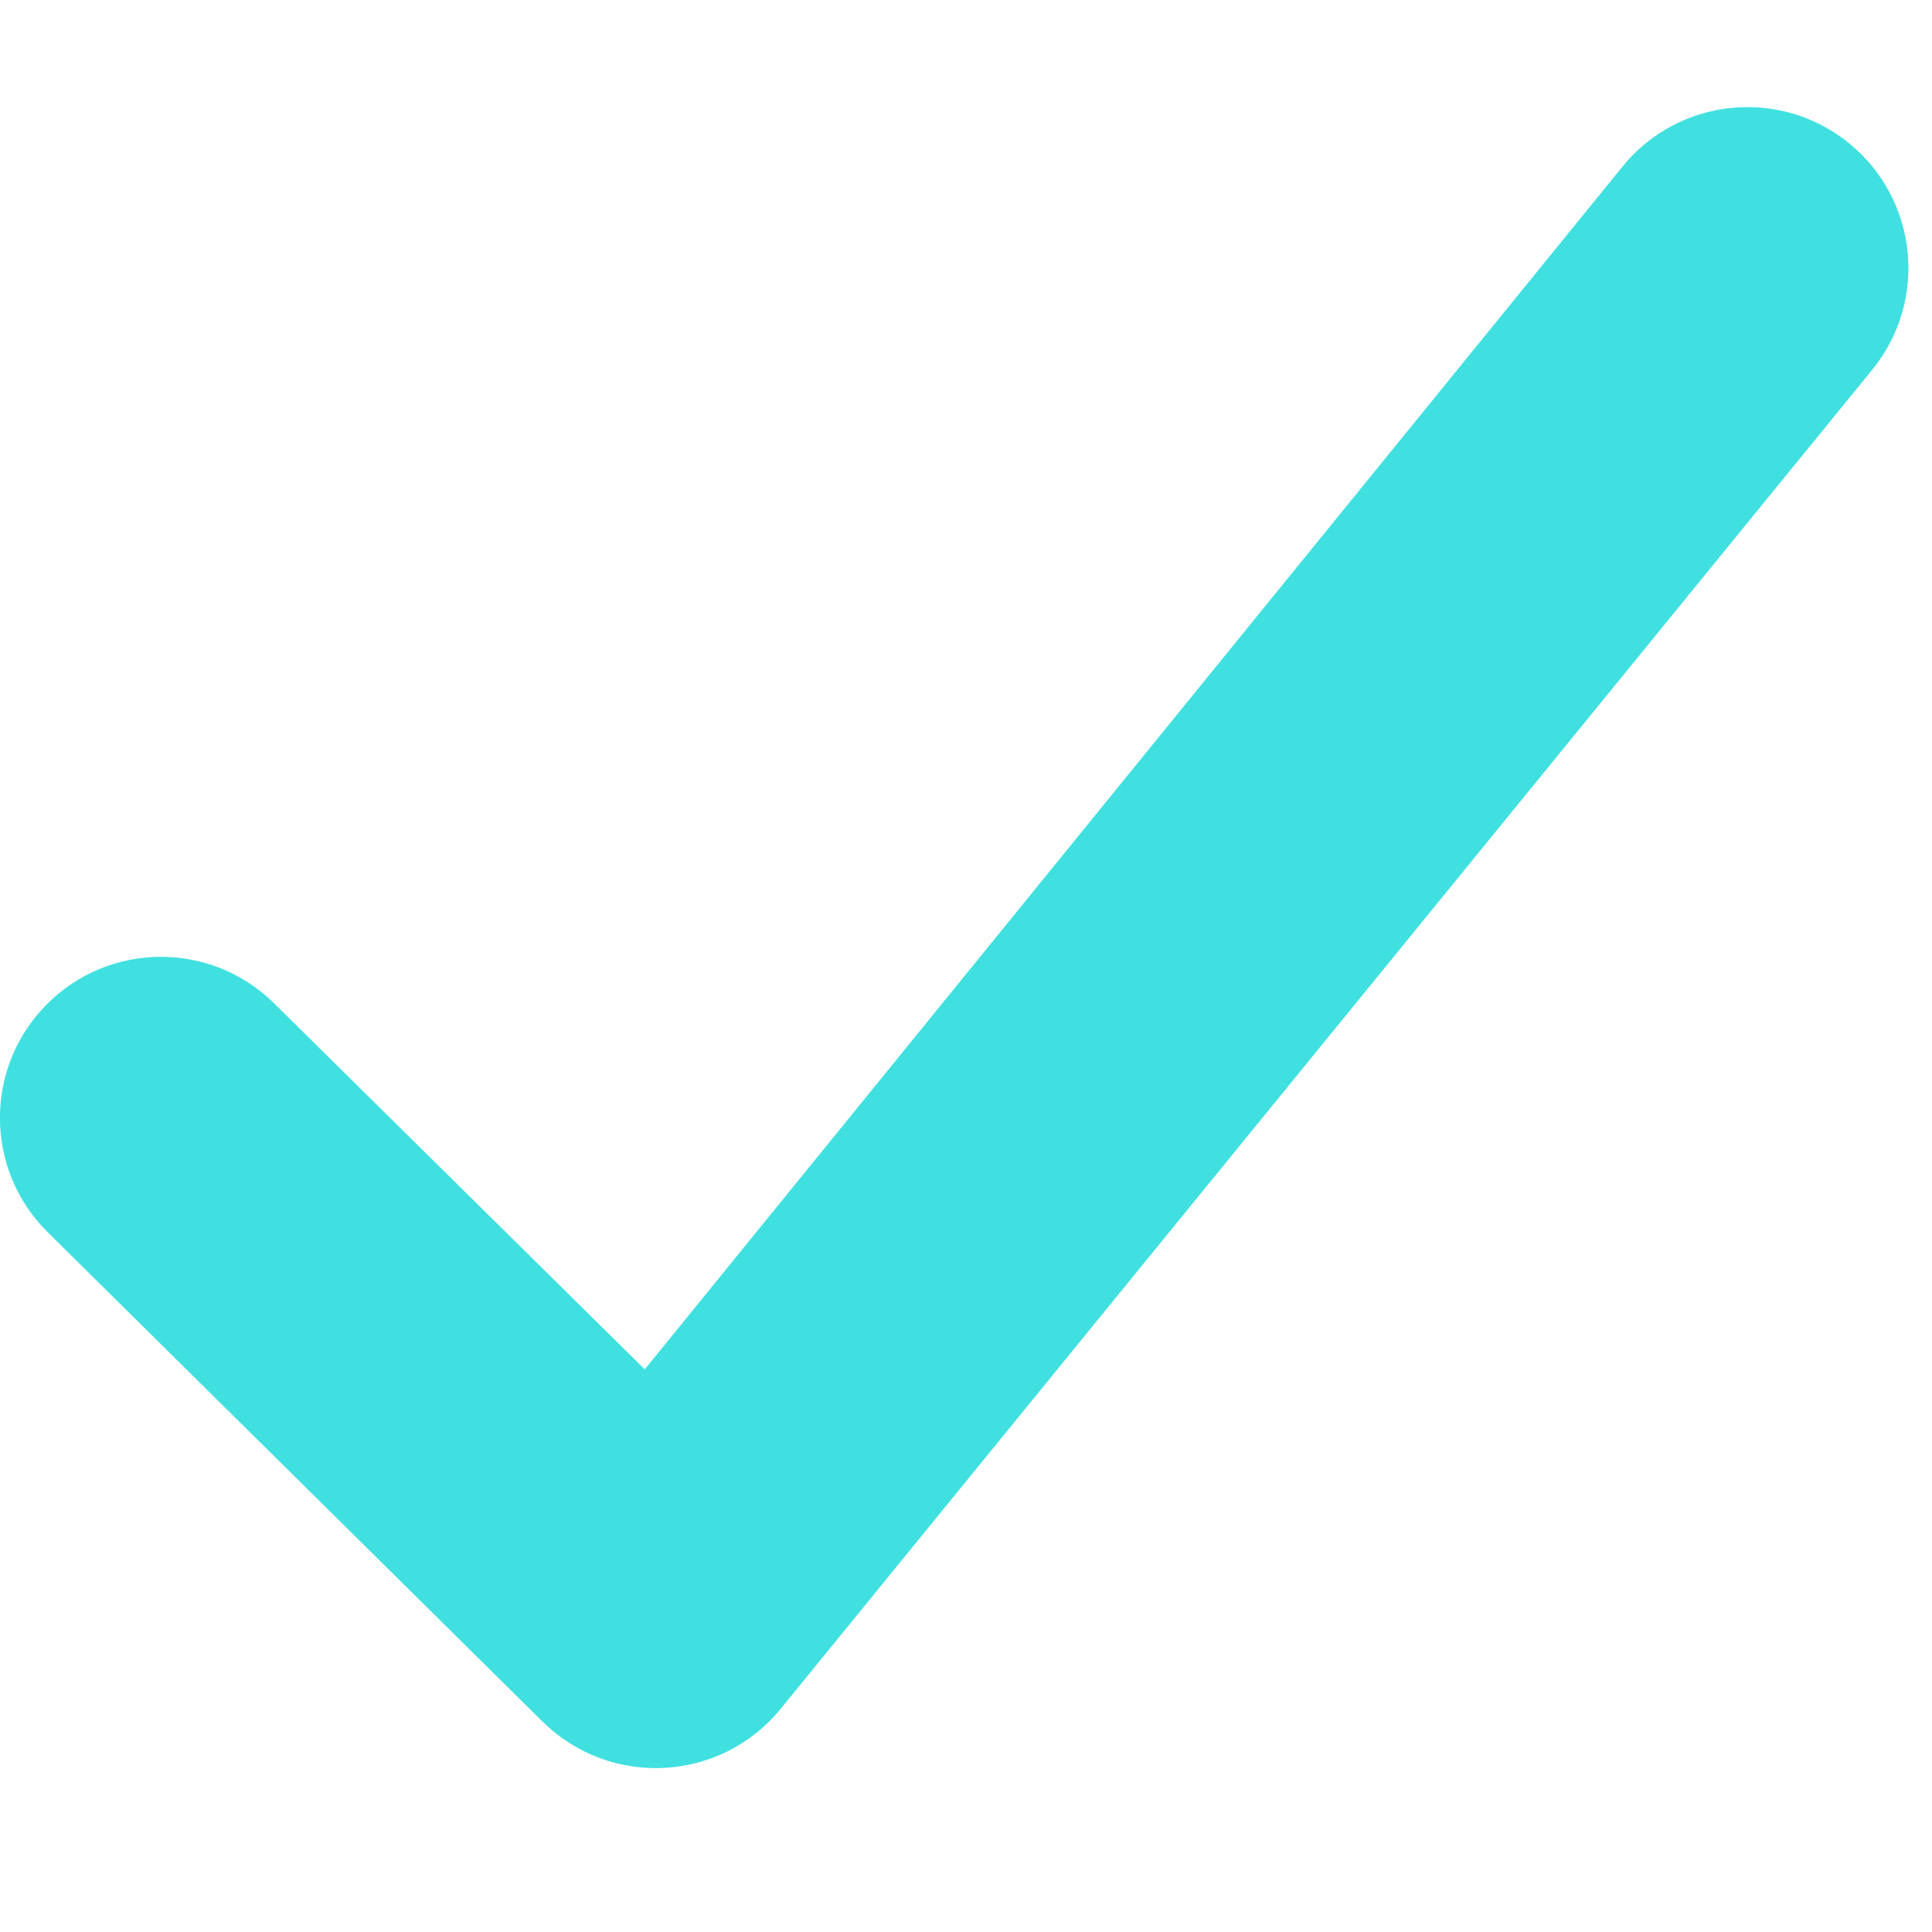 <svg height='300px' width='300px'  fill="#000000" xmlns="http://www.w3.org/2000/svg" viewBox="0 0 18 16" x="0px" y="0px"><g fill="none" fill-rule="evenodd"><path d="m5.056 15.04c.629.622 1.658.567 2.217-.119l10.17-12.476c.523-.642.427-1.587-.215-2.11-.642-.523-1.587-.427-2.11.215l-9.111 11.208-3.453-3.41c-.589-.583-1.539-.577-2.121.012-.583.589-.577 1.539.012 2.121l4.611 4.56" fill="#41E0E0"></path></g></svg>